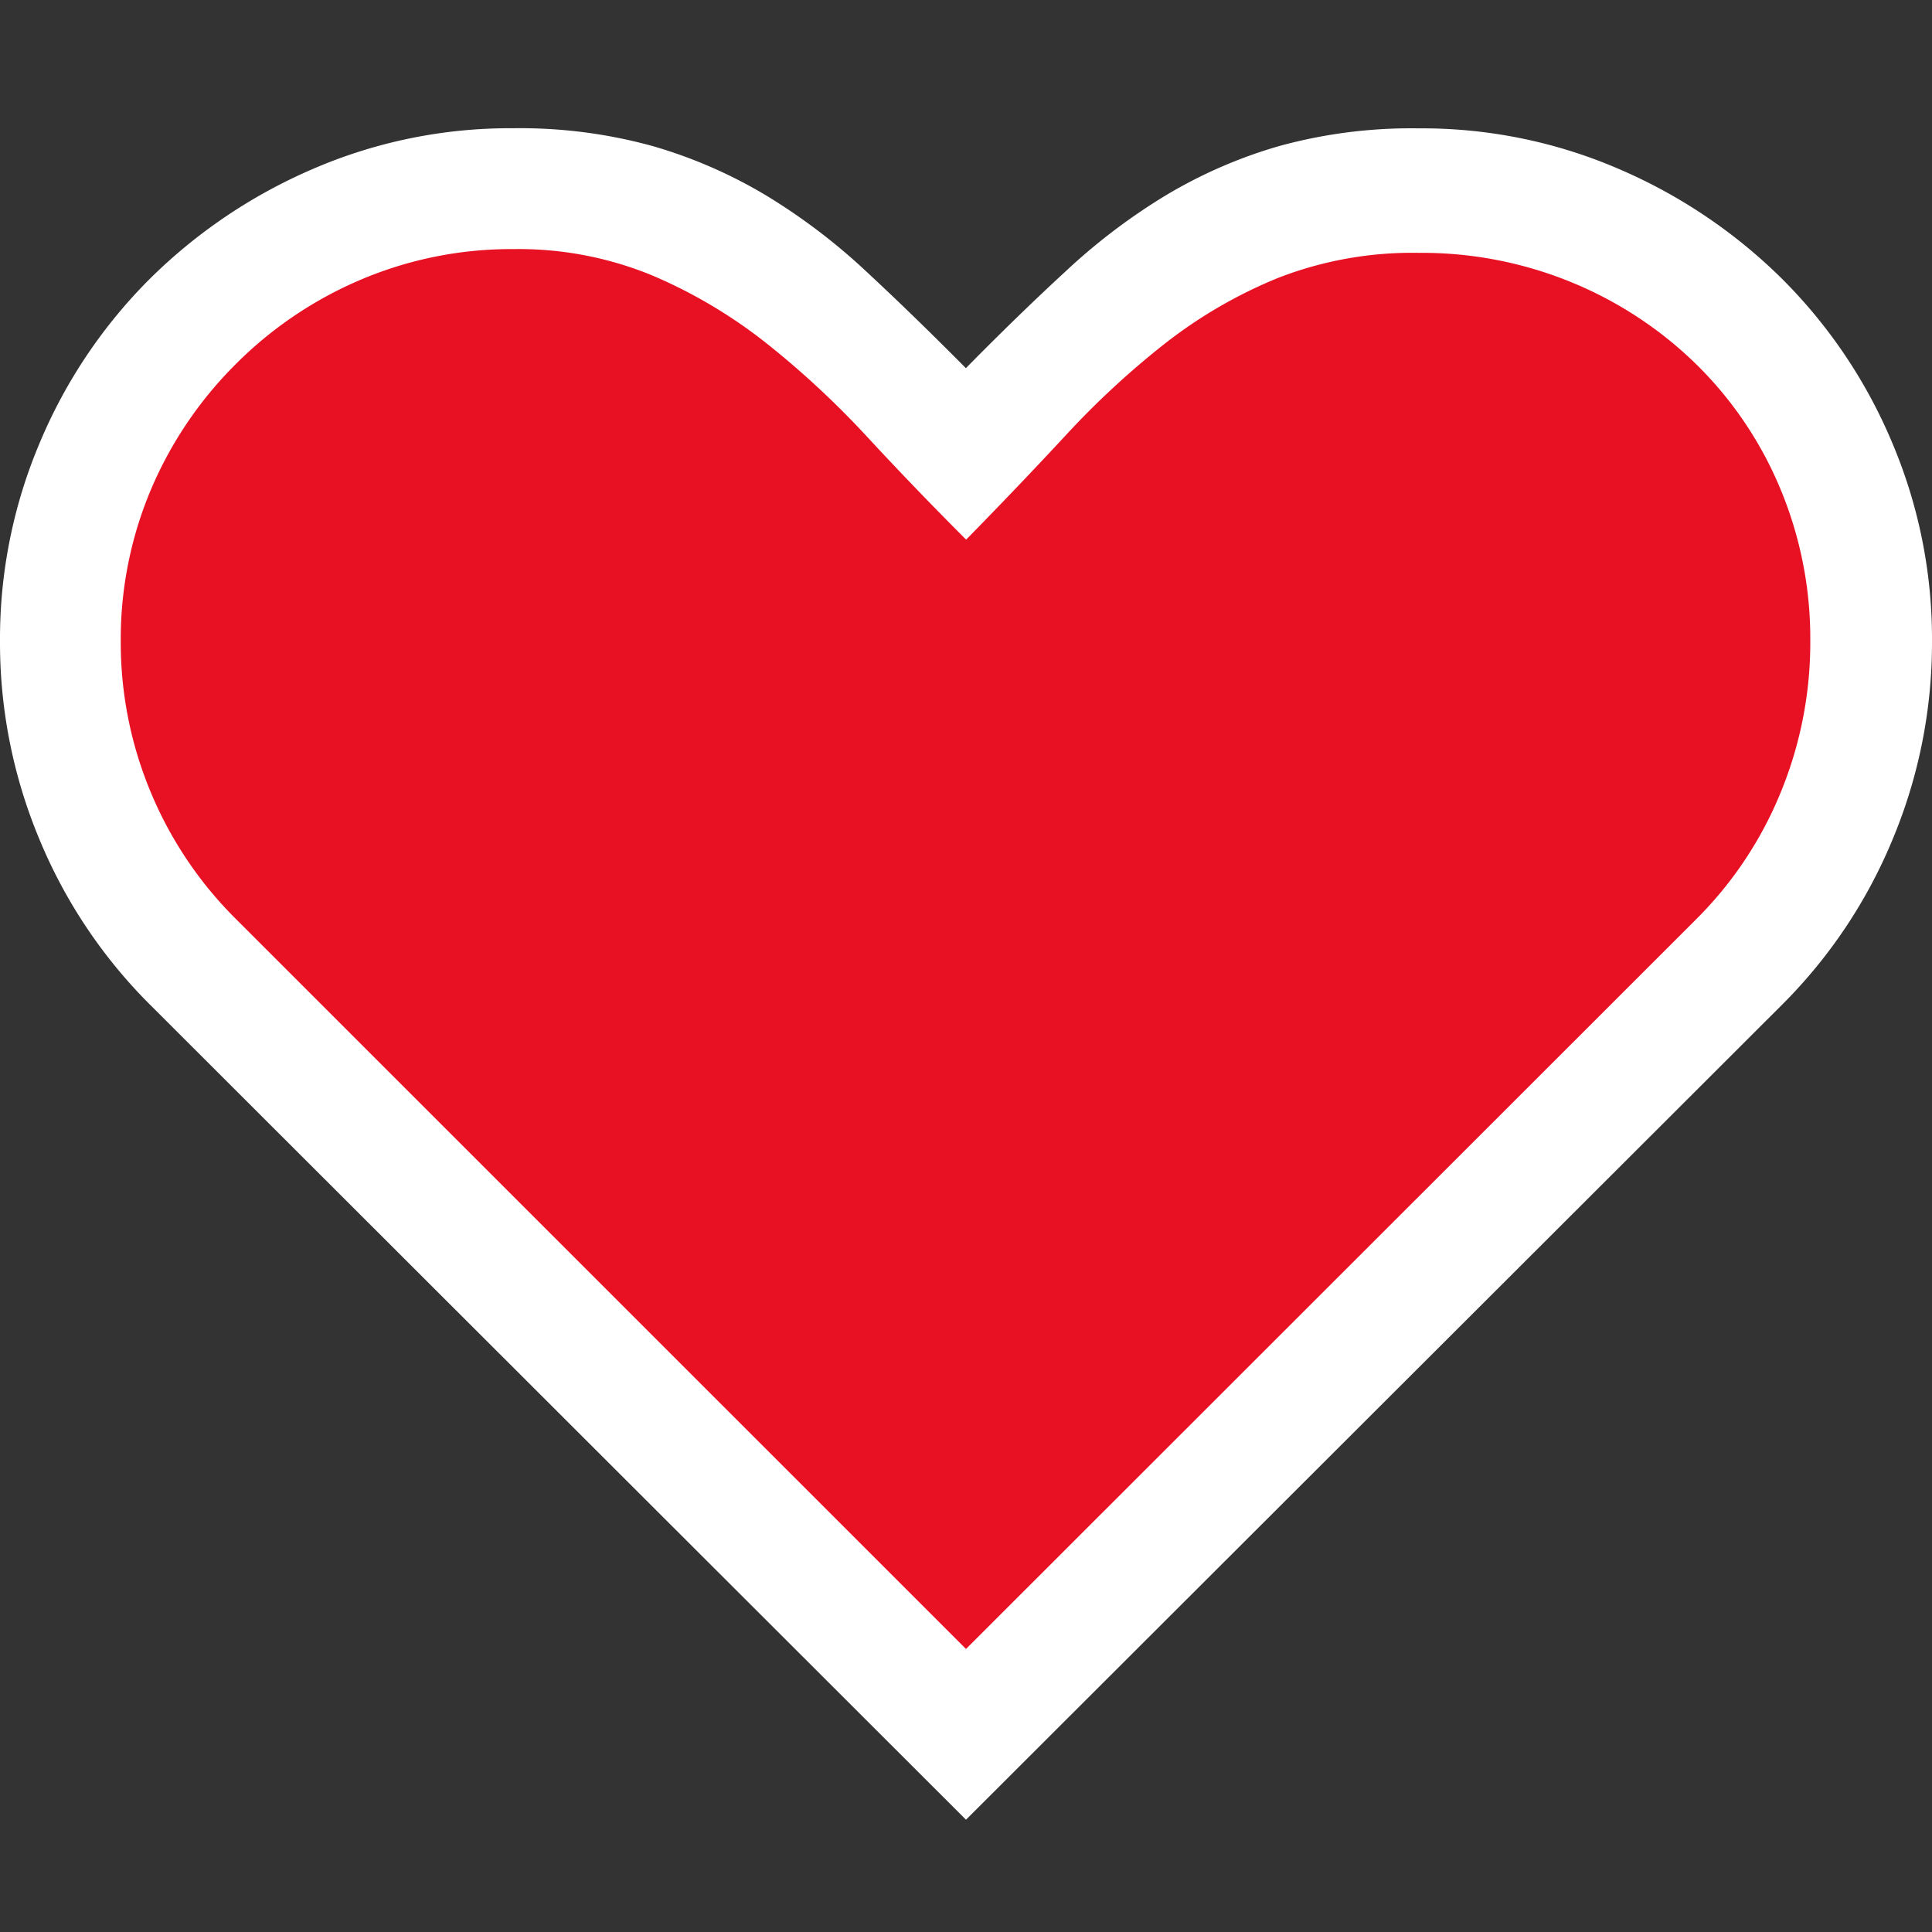 <svg xmlns="http://www.w3.org/2000/svg" viewBox="1754 764 16 16">
  <rect x="1754" y="764" width="16" height="16" fill="#333333" stroke="none"/>
  <g id="heartWhite" transform="translate(1562 684)">
    <path id="Fill1" fill="#e81123" d="M200,94.486,206.584,88l.986-2.3s-.218-2.695-1.689-3.6S201.925,81.127,200,84c-1.817-2.935-4.822-3.157-6.5-1.4a3.979,3.979,0,0,0,0,5.4C193.574,88.043,200,94.486,200,94.486Z"/>
    <path id="Contour" fill="#fff" d="M11.75-15.937a4.112,4.112,0,0,1,1.656.336,4.366,4.366,0,0,1,1.352.91,4.22,4.22,0,0,1,.91,1.352A4.162,4.162,0,0,1,16-11.687a4.219,4.219,0,0,1-.324,1.633,4.2,4.2,0,0,1-.918,1.375L8-1.93,1.242-8.68a4.2,4.2,0,0,1-.918-1.375A4.219,4.219,0,0,1,0-11.687,4.162,4.162,0,0,1,.332-13.34a4.22,4.22,0,0,1,.91-1.352,4.366,4.366,0,0,1,1.352-.91,4.112,4.112,0,0,1,1.656-.336,4.124,4.124,0,0,1,1.156.148,3.966,3.966,0,0,1,.941.41,5.036,5.036,0,0,1,.828.629q.395.367.824.8.43-.437.824-.8a5.036,5.036,0,0,1,.828-.629,3.966,3.966,0,0,1,.941-.41A4.124,4.124,0,0,1,11.75-15.937Zm2.3,6.547a3.174,3.174,0,0,0,.7-1.055,3.258,3.258,0,0,0,.242-1.242,3.219,3.219,0,0,0-.25-1.27,3.13,3.13,0,0,0-.691-1.023,3.231,3.231,0,0,0-1.031-.68,3.264,3.264,0,0,0-1.27-.246,3.064,3.064,0,0,0-1.164.207,3.913,3.913,0,0,0-.937.543,7.019,7.019,0,0,0-.824.762q-.395.426-.824.863-.422-.422-.82-.852a7.436,7.436,0,0,0-.832-.773,4.124,4.124,0,0,0-.945-.562,2.9,2.9,0,0,0-1.152-.219,3.185,3.185,0,0,0-1.266.254,3.261,3.261,0,0,0-1.035.7,3.261,3.261,0,0,0-.7,1.035A3.185,3.185,0,0,0,1-11.687a3.213,3.213,0,0,0,.246,1.242,3.225,3.225,0,0,0,.707,1.055L8-3.344Z" transform="translate(192 97)"/>
  </g>
</svg>
